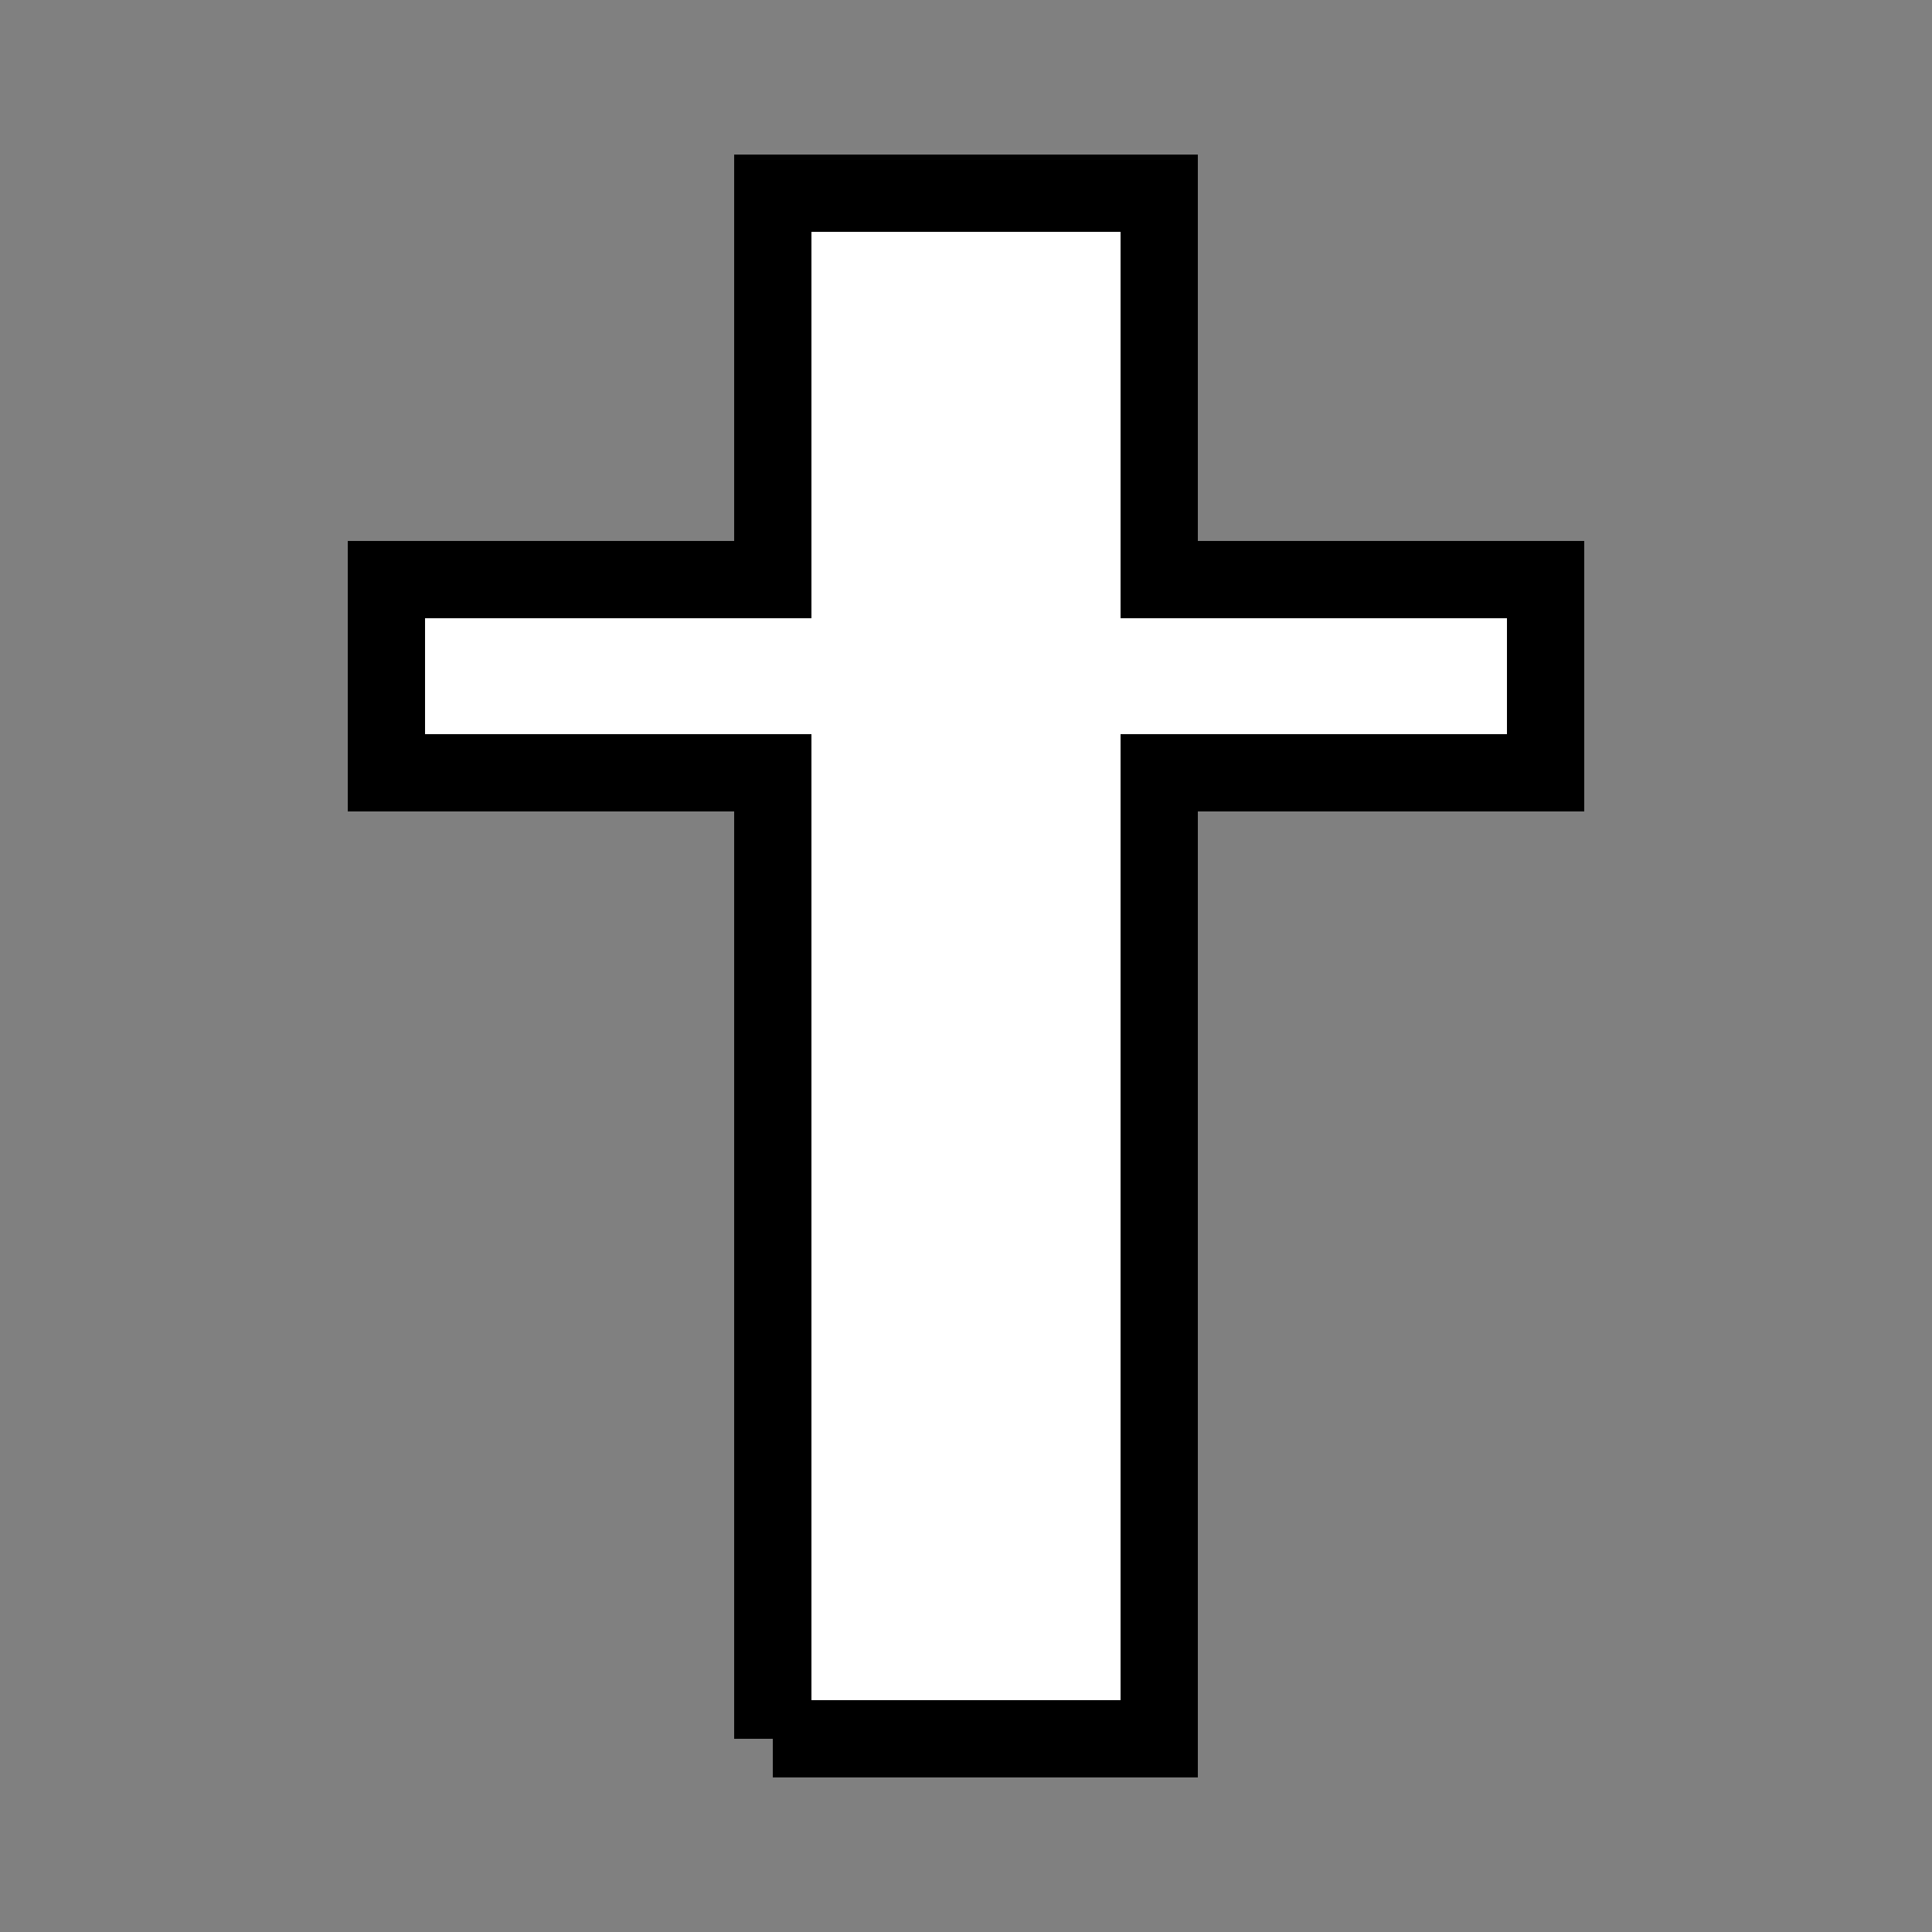 <svg height="48" viewBox="0 0 100 100" width="48" xmlns="http://www.w3.org/2000/svg">
    <rect x="0" y="0" width="100" height="100" fill="#808080" stroke="none"/>
    <path stroke-width="4" stroke="black" fill="white" d="M40,90
      L40,40
      L20,40 L20,30 L40,30 L40,10 L60,10 L60,30 L80,30 L80,40 L60,40 L60,90 L40,90" />
</svg>